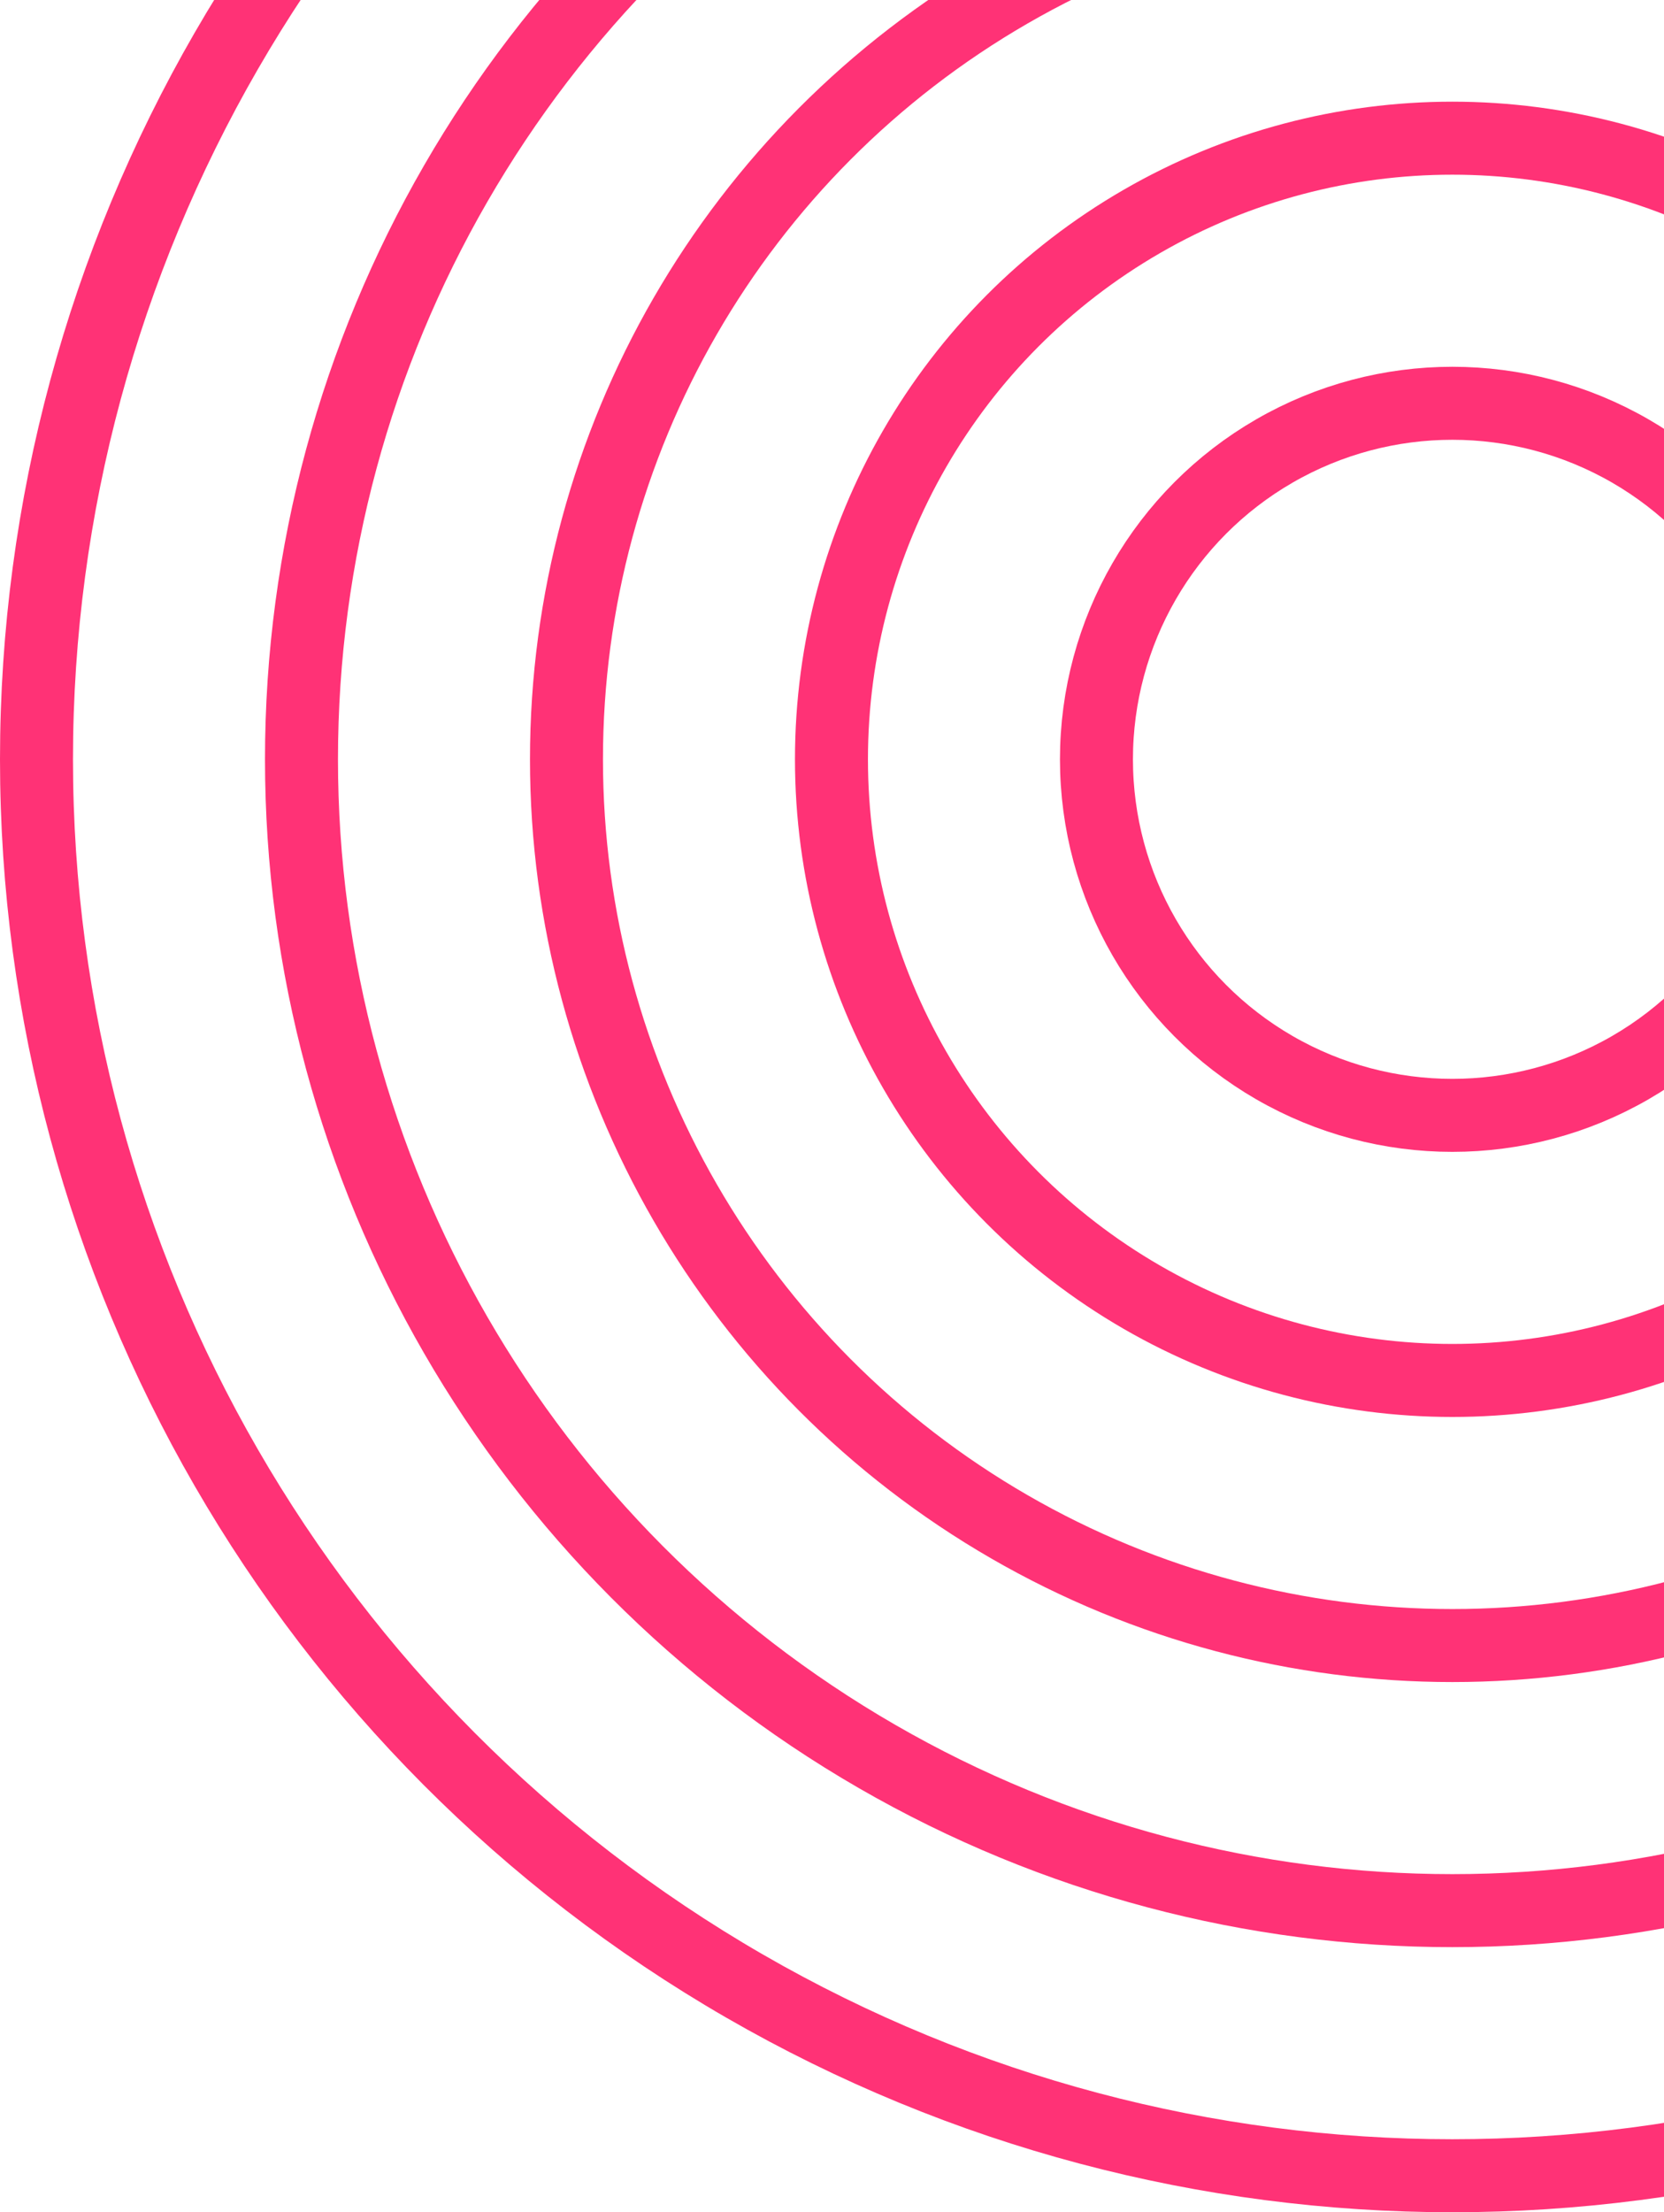 <svg width="228" height="303" viewBox="0 0 228 303" fill="none" xmlns="http://www.w3.org/2000/svg">
<circle cx="199" cy="104" r="194" stroke="#FF3276" stroke-width="10"/>
<circle cx="199" cy="104" r="157.691" stroke="#FF3276" stroke-width="10"/>
<circle cx="199" cy="104" r="121.382" stroke="#FF3276" stroke-width="10"/>
<circle cx="199" cy="104" r="85.074" stroke="#FF3276" stroke-width="10"/>
<circle cx="199" cy="104" r="48.765" stroke="#FF3276" stroke-width="10"/>
</svg>
